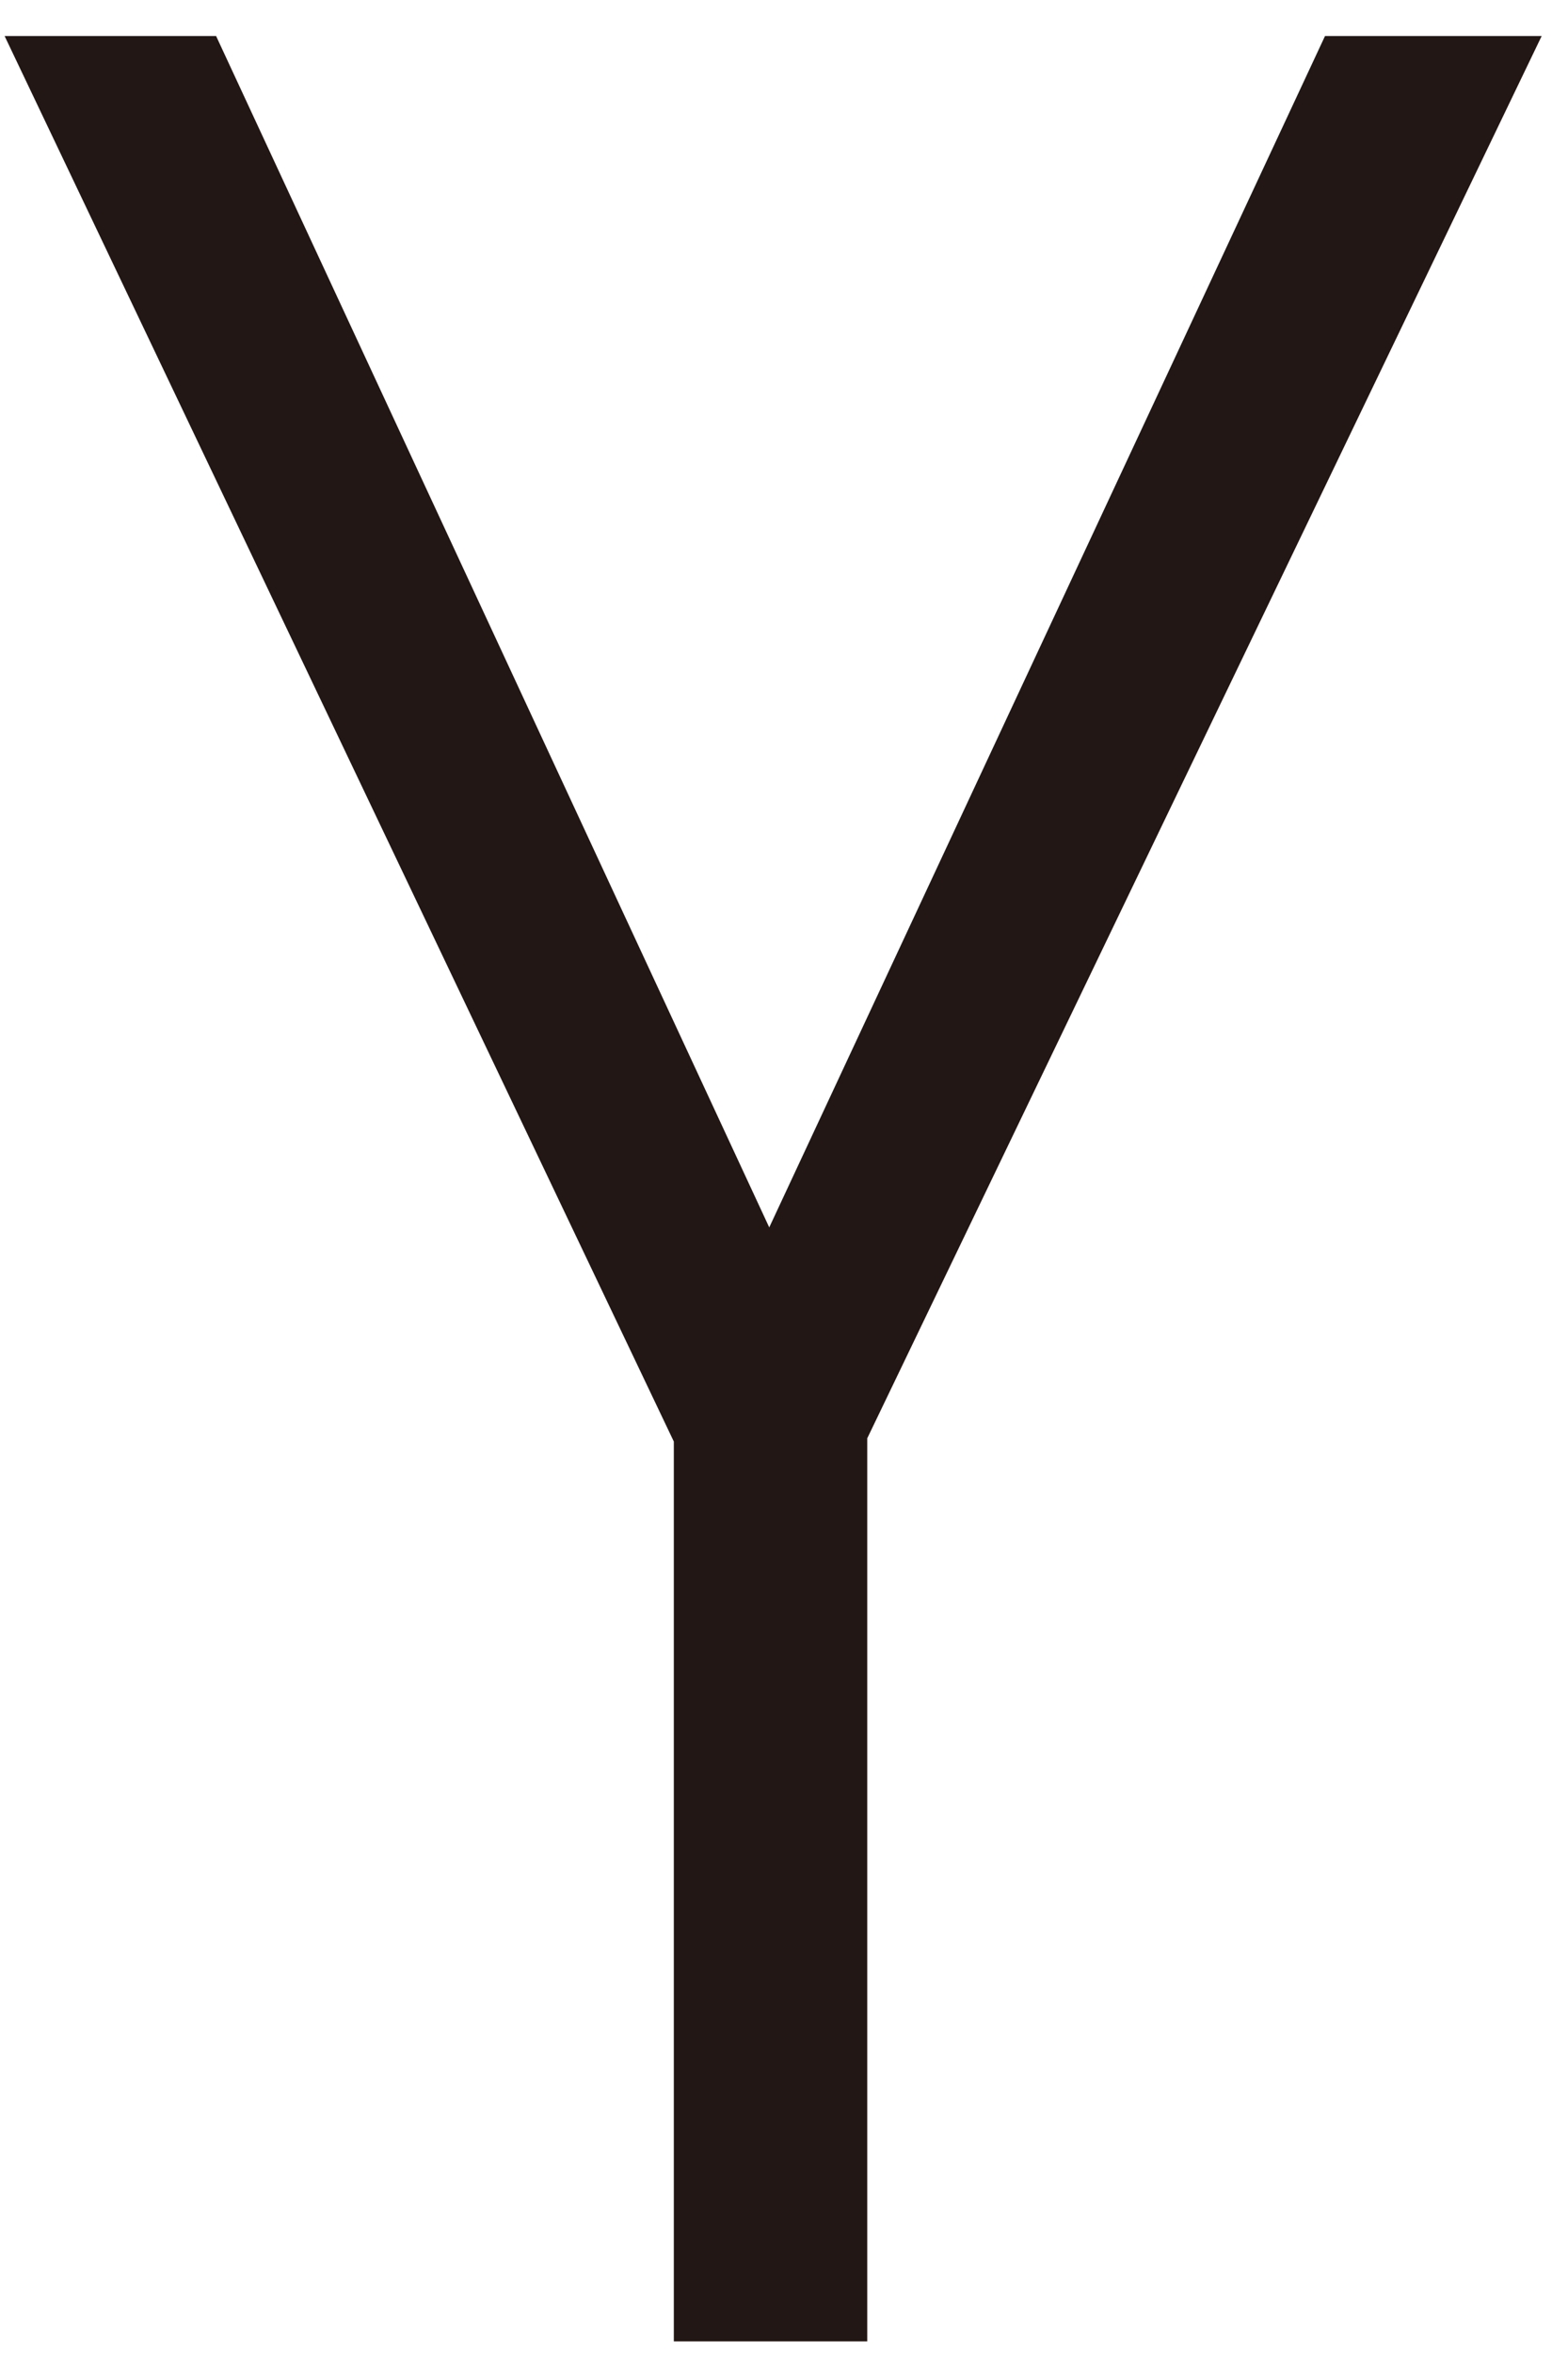 <svg width="34" height="51" viewBox="0 0 34 51" xmlns="http://www.w3.org/2000/svg">
    <path d="M33.429.781 18.805 31.175v19.573h-4.194V31.245L.1.781h4.586L16.68 26.603 28.731.781z" fill="#221714" fill-rule="nonzero"/>
</svg>
